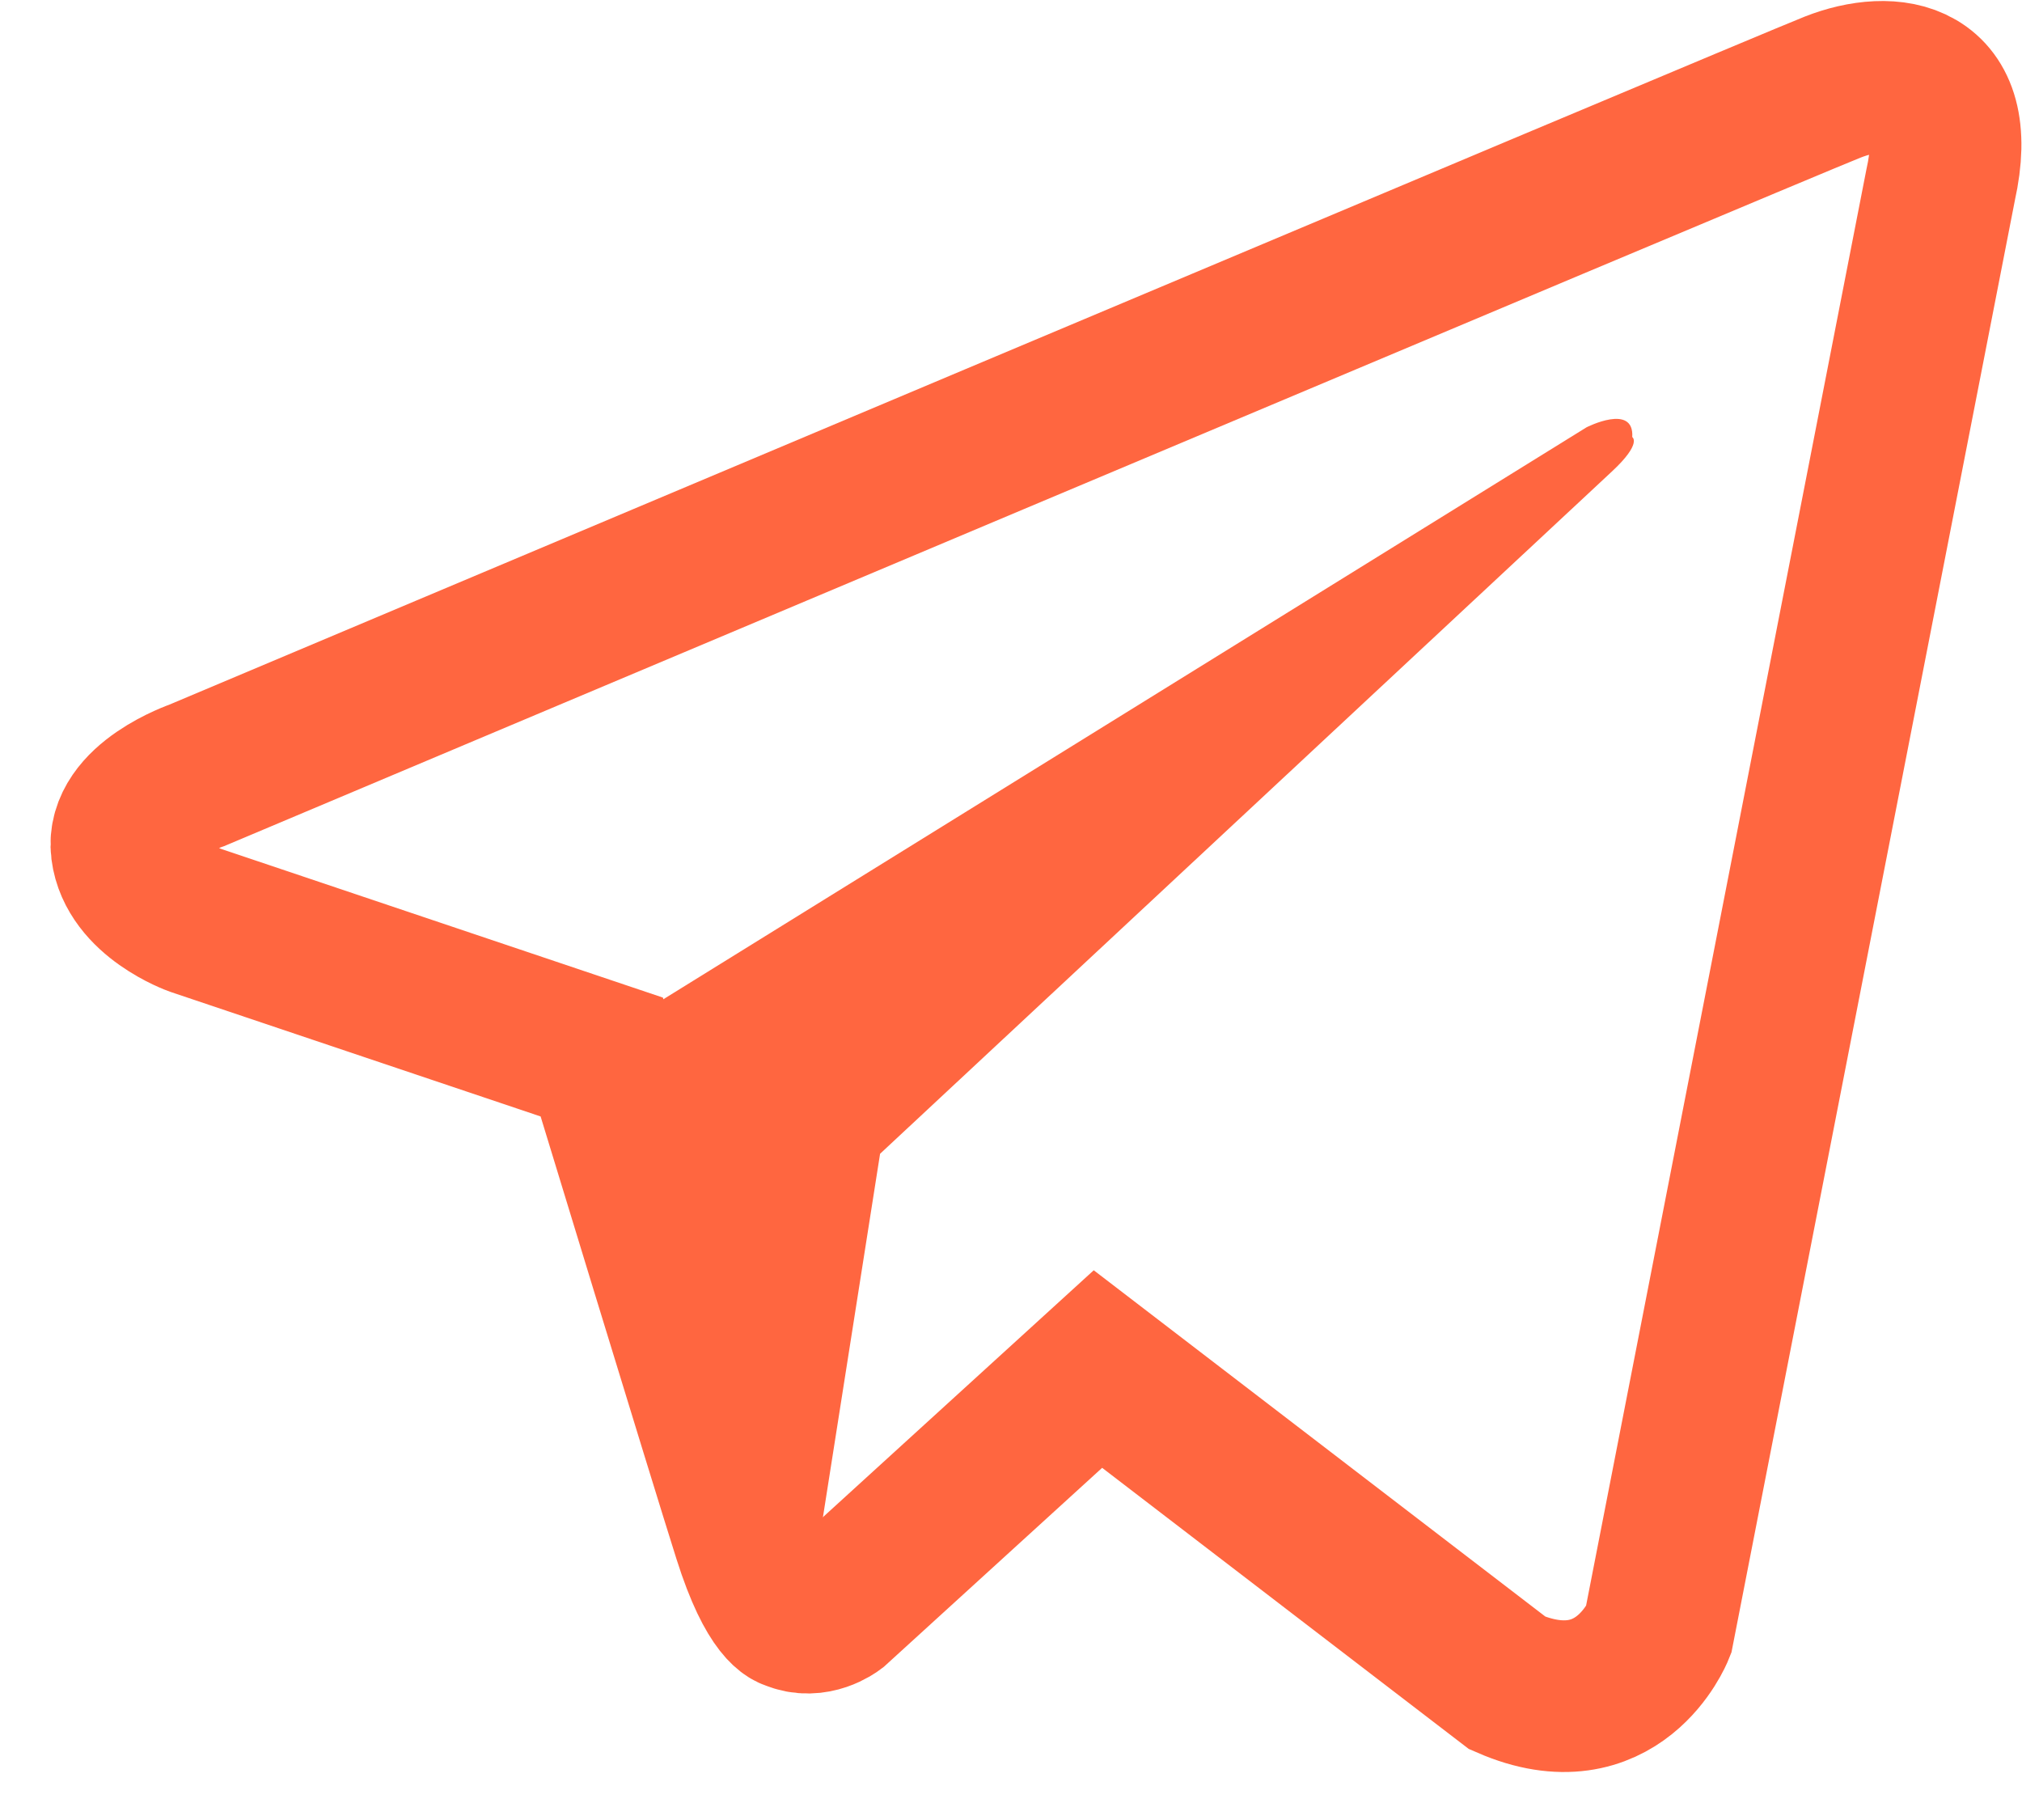 <?xml version="1.0" encoding="UTF-8"?>
<svg width="20px" height="18px" viewBox="0 0 20 18" version="1.1" xmlns="http://www.w3.org/2000/svg" xmlns:xlink="http://www.w3.org/1999/xlink">
    <title>icons8-телеграмма-app</title>
    <g id="Page-1" stroke="none" stroke-width="1" fill="none" fill-rule="evenodd">
        <g id="icons8-телеграмма-app" transform="translate(1.25, 0.76)">
            <path d="M16.876,0.102 C16.326,0.319 0.7,6.907 0.7,6.907 C0.7,6.907 -0.057,7.166 0.003,7.644 C0.063,8.122 0.681,8.341 0.681,8.341 L4.702,9.694 C4.702,9.694 5.916,13.676 6.156,14.432 C6.395,15.189 6.586,15.207 6.586,15.207 C6.808,15.304 7.011,15.149 7.011,15.149 L9.61,12.78 L13.661,15.886 C14.756,16.363 15.154,15.368 15.154,15.368 L17.945,1.07 C18.192,-0.037 17.457,-0.127 16.876,0.102 Z" id="Path" stroke="#FF6640" stroke-width="1.5"></path>
            <path d="M14.895,3.563 C14.915,3.225 14.443,3.466 14.443,3.466 L4.62,9.551 C4.62,9.551 5.916,13.676 6.156,14.433 C6.394,15.19 6.721,15.319 6.721,15.319 L7.455,10.651 C7.455,10.651 14.397,4.18 14.696,3.901 C14.994,3.623 14.895,3.563 14.895,3.563 Z" id="Path" fill="#FF6640" fill-rule="nonzero"></path>
        </g>
    </g>
</svg>